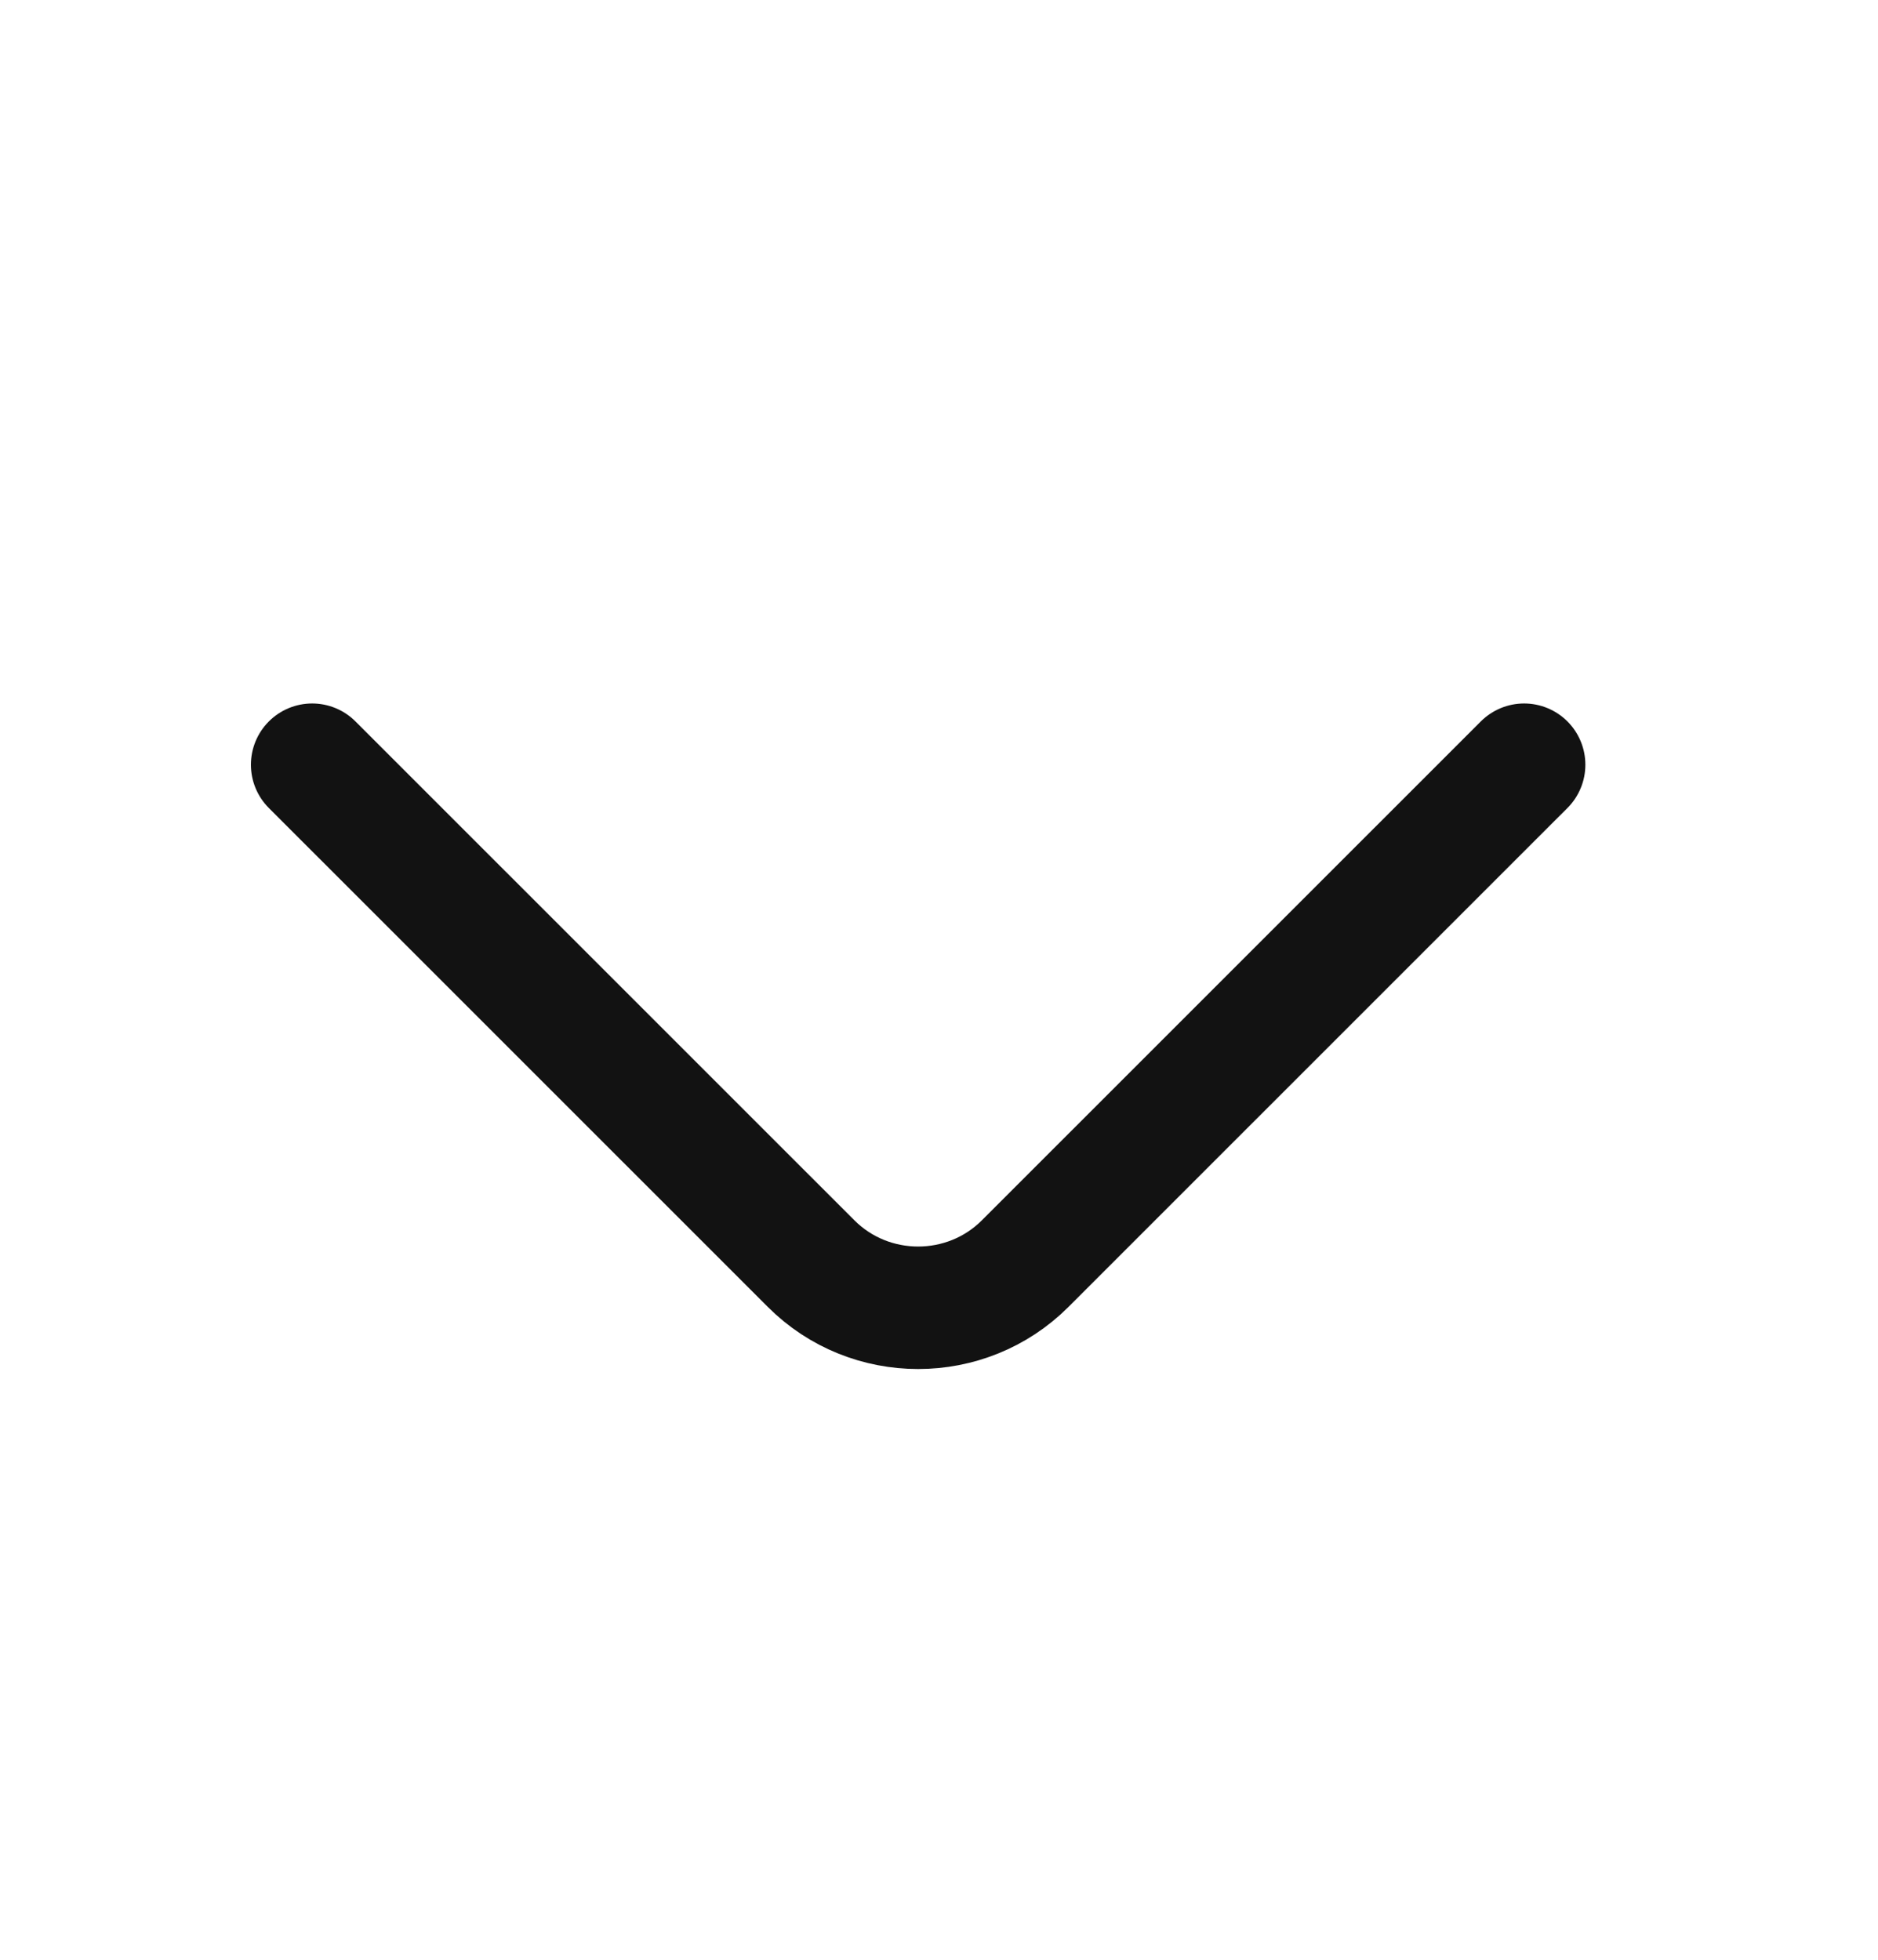<svg width="23" height="24" viewBox="0 0 23 24" fill="none" xmlns="http://www.w3.org/2000/svg">
<path d="M18.666 9.365L12.556 15.474C11.835 16.196 10.654 16.196 9.933 15.474L3.823 9.365" stroke="#121212" stroke-width="1.5" stroke-miterlimit="10" stroke-linecap="round" stroke-linejoin="round"/>
</svg>
